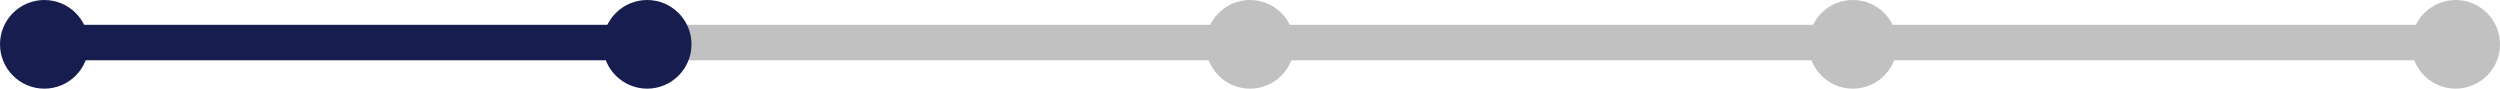 <svg width="705" height="25" viewBox="0 0 705 25" fill="none" xmlns="http://www.w3.org/2000/svg">
<rect x="524" y="7" width="168" height="10" rx="5" fill="#C1C1C1"/>
<rect x="351" y="7" width="173" height="10" rx="5" fill="#C1C1C1"/>
<rect x="184" y="7" width="167" height="10" rx="5" fill="#C1C1C1"/>
<rect x="14" y="7" width="170" height="10" rx="5" fill="#171D4F"/>
<circle cx="12.5" cy="12.5" r="12.5" fill="#171D4F"/>
<circle cx="692.5" cy="12.5" r="12.5" fill="#C1C1C1"/>
<circle cx="182.5" cy="12.5" r="12.5" fill="#171D4F"/>
<circle cx="352.5" cy="12.5" r="12.5" fill="#C1C1C1"/>
<circle cx="522.5" cy="12.5" r="12.5" fill="#C1C1C1"/>
</svg>
